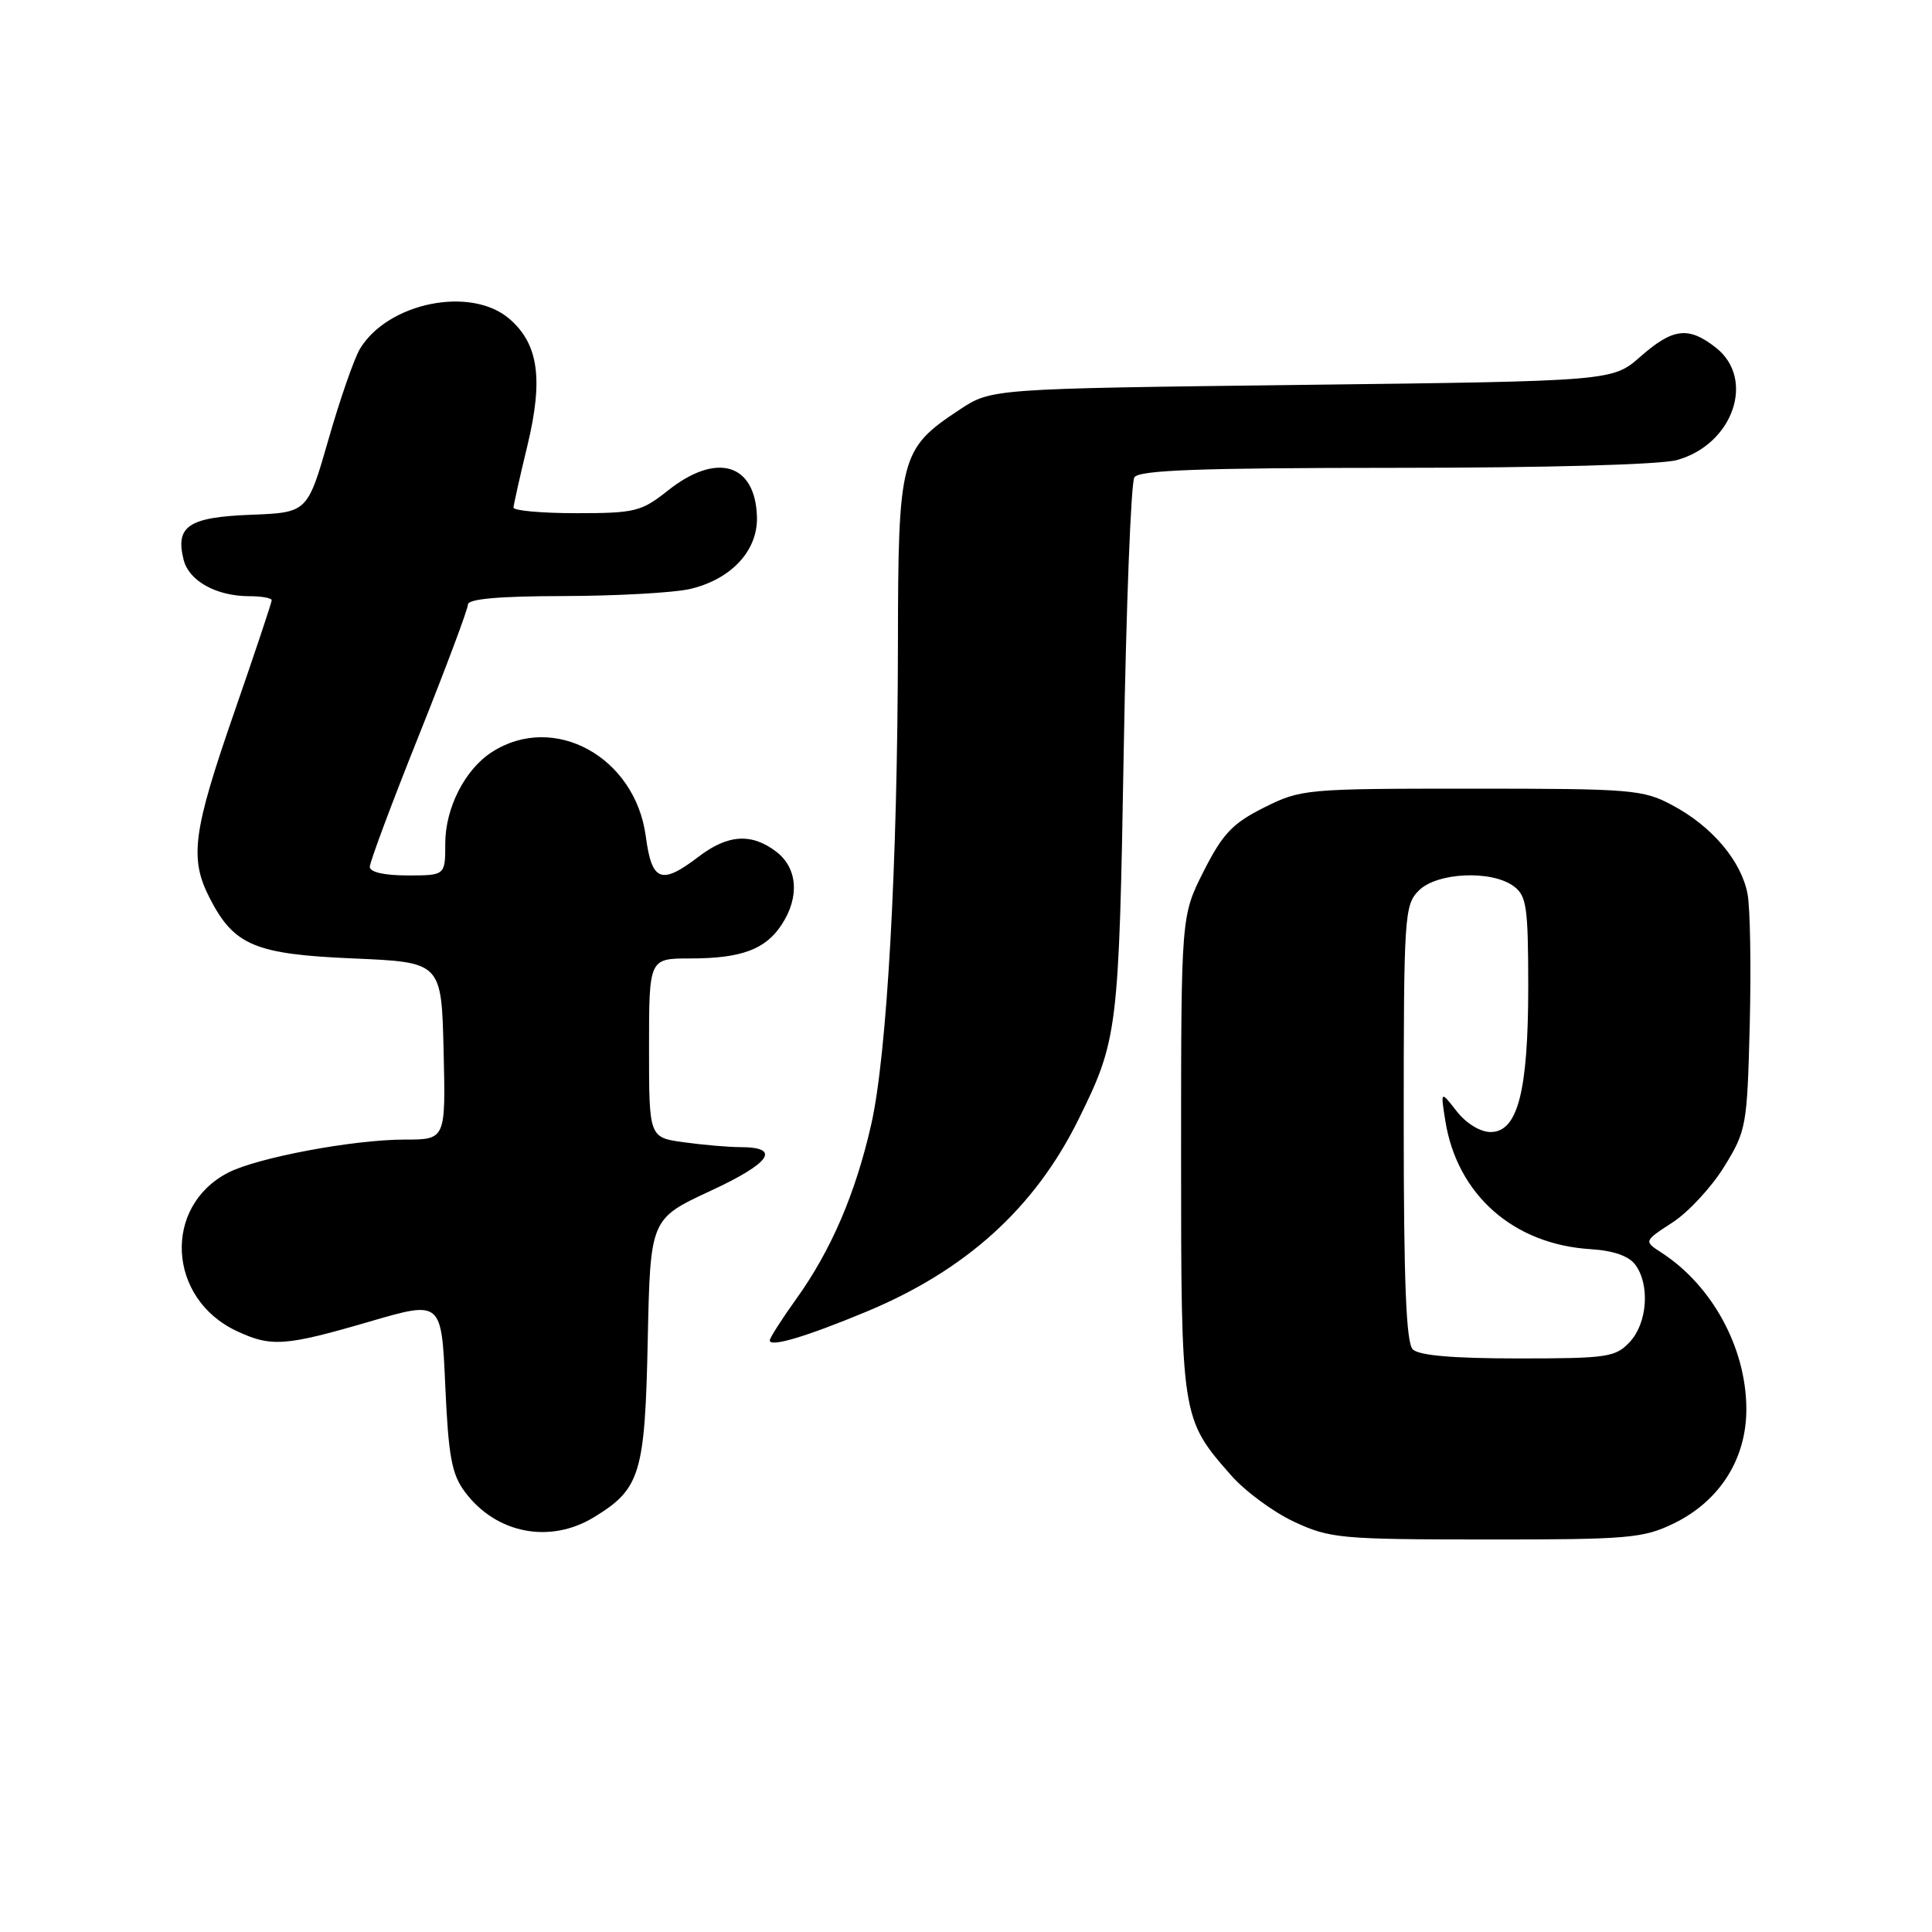 <?xml version="1.0" encoding="UTF-8" standalone="no"?>
<!DOCTYPE svg PUBLIC "-//W3C//DTD SVG 1.1//EN" "http://www.w3.org/Graphics/SVG/1.1/DTD/svg11.dtd" >
<svg xmlns="http://www.w3.org/2000/svg" xmlns:xlink="http://www.w3.org/1999/xlink" version="1.1" viewBox="0 0 256 256">
 <g >
 <path fill="currentColor"
d=" M 221.75 201.88 C 227.88 198.91 231.44 193.29 231.40 186.63 C 231.36 178.58 226.87 170.33 220.15 165.98 C 217.81 164.46 217.81 164.46 221.62 161.98 C 223.72 160.62 226.80 157.29 228.47 154.58 C 231.40 149.82 231.51 149.21 231.85 135.76 C 232.04 128.11 231.91 120.32 231.56 118.46 C 230.74 114.10 226.86 109.50 221.62 106.71 C 217.72 104.62 216.29 104.50 195.00 104.50 C 173.00 104.50 172.39 104.56 167.50 107.00 C 163.31 109.10 162.02 110.46 159.50 115.43 C 156.50 121.36 156.50 121.36 156.50 152.93 C 156.50 187.84 156.52 187.97 163.12 195.48 C 164.97 197.59 168.74 200.37 171.49 201.65 C 176.22 203.85 177.64 203.98 196.93 203.99 C 215.73 204.00 217.72 203.83 221.75 201.88 Z  M 78.70 201.04 C 84.86 197.29 85.46 195.29 85.83 177.55 C 86.17 161.50 86.17 161.50 94.16 157.79 C 102.16 154.08 103.56 152.00 98.08 152.00 C 96.54 152.00 93.19 151.71 90.64 151.36 C 86.00 150.73 86.00 150.73 86.00 138.86 C 86.00 127.00 86.00 127.00 91.43 127.00 C 98.20 127.00 101.42 125.82 103.57 122.53 C 105.97 118.87 105.69 115.04 102.88 112.87 C 99.61 110.36 96.46 110.55 92.59 113.50 C 87.61 117.30 86.37 116.83 85.57 110.82 C 84.17 100.29 73.41 94.38 65.20 99.64 C 61.62 101.93 59.01 107.04 59.00 111.75 C 59.00 116.00 59.00 116.00 54.00 116.00 C 50.91 116.00 49.00 115.56 49.00 114.86 C 49.00 114.23 51.92 106.40 55.50 97.46 C 59.07 88.53 62.00 80.72 62.00 80.11 C 62.00 79.36 66.11 78.99 74.75 78.98 C 81.76 78.96 89.26 78.54 91.41 78.05 C 96.89 76.77 100.42 72.98 100.30 68.50 C 100.10 61.40 94.95 59.87 88.50 65.00 C 84.99 67.79 84.15 68.00 76.36 68.00 C 71.76 68.00 68.02 67.66 68.04 67.25 C 68.07 66.84 68.89 63.14 69.89 59.02 C 72.01 50.20 71.35 45.58 67.50 42.25 C 62.42 37.87 51.44 40.07 47.71 46.20 C 46.94 47.47 45.06 52.87 43.53 58.21 C 40.74 67.92 40.74 67.92 33.23 68.21 C 24.98 68.53 23.21 69.71 24.33 74.17 C 25.03 76.98 28.67 79.00 33.05 79.00 C 34.67 79.00 36.00 79.24 36.00 79.54 C 36.00 79.84 33.75 86.57 31.00 94.50 C 25.57 110.17 25.09 113.72 27.75 118.93 C 30.99 125.28 33.74 126.44 46.82 127.00 C 58.50 127.50 58.50 127.50 58.78 139.25 C 59.06 151.00 59.06 151.00 53.62 151.00 C 46.82 151.00 34.09 153.39 30.22 155.39 C 21.57 159.86 22.19 172.01 31.28 176.33 C 35.91 178.52 37.73 178.40 49.00 175.11 C 58.50 172.34 58.50 172.34 59.00 183.60 C 59.42 192.98 59.85 195.34 61.60 197.68 C 65.71 203.21 72.85 204.61 78.70 201.04 Z  M 114.81 173.80 C 127.99 168.32 137.10 160.07 142.89 148.36 C 148.12 137.78 148.26 136.62 148.90 99.50 C 149.23 80.25 149.86 63.94 150.31 63.25 C 150.93 62.29 158.96 62.00 184.81 61.99 C 204.81 61.99 220.00 61.57 222.20 60.96 C 229.65 58.89 232.65 50.23 227.37 46.07 C 223.74 43.22 221.68 43.46 217.37 47.25 C 213.67 50.50 213.67 50.50 172.51 51.00 C 131.35 51.50 131.35 51.50 127.14 54.29 C 119.28 59.49 119.01 60.51 118.98 85.50 C 118.94 114.61 117.54 139.76 115.44 149.00 C 113.36 158.16 110.12 165.70 105.49 172.14 C 103.57 174.82 102.00 177.28 102.00 177.61 C 102.00 178.56 106.83 177.12 114.81 173.80 Z  M 187.20 178.80 C 186.32 177.92 186.00 169.87 186.00 148.80 C 186.00 121.33 186.09 119.91 188.00 118.00 C 190.40 115.60 197.61 115.26 200.56 117.42 C 202.28 118.68 202.49 120.12 202.50 130.67 C 202.50 144.62 201.11 150.00 197.51 150.00 C 196.14 150.00 194.27 148.85 193.02 147.25 C 190.88 144.50 190.88 144.50 191.51 148.50 C 193.07 158.29 200.51 164.88 210.75 165.52 C 213.80 165.71 215.84 166.43 216.70 167.60 C 218.65 170.27 218.28 175.32 215.96 177.81 C 214.07 179.84 213.00 180.00 201.16 180.00 C 192.57 180.00 188.01 179.61 187.20 178.80 Z "/>
</g>
</svg>